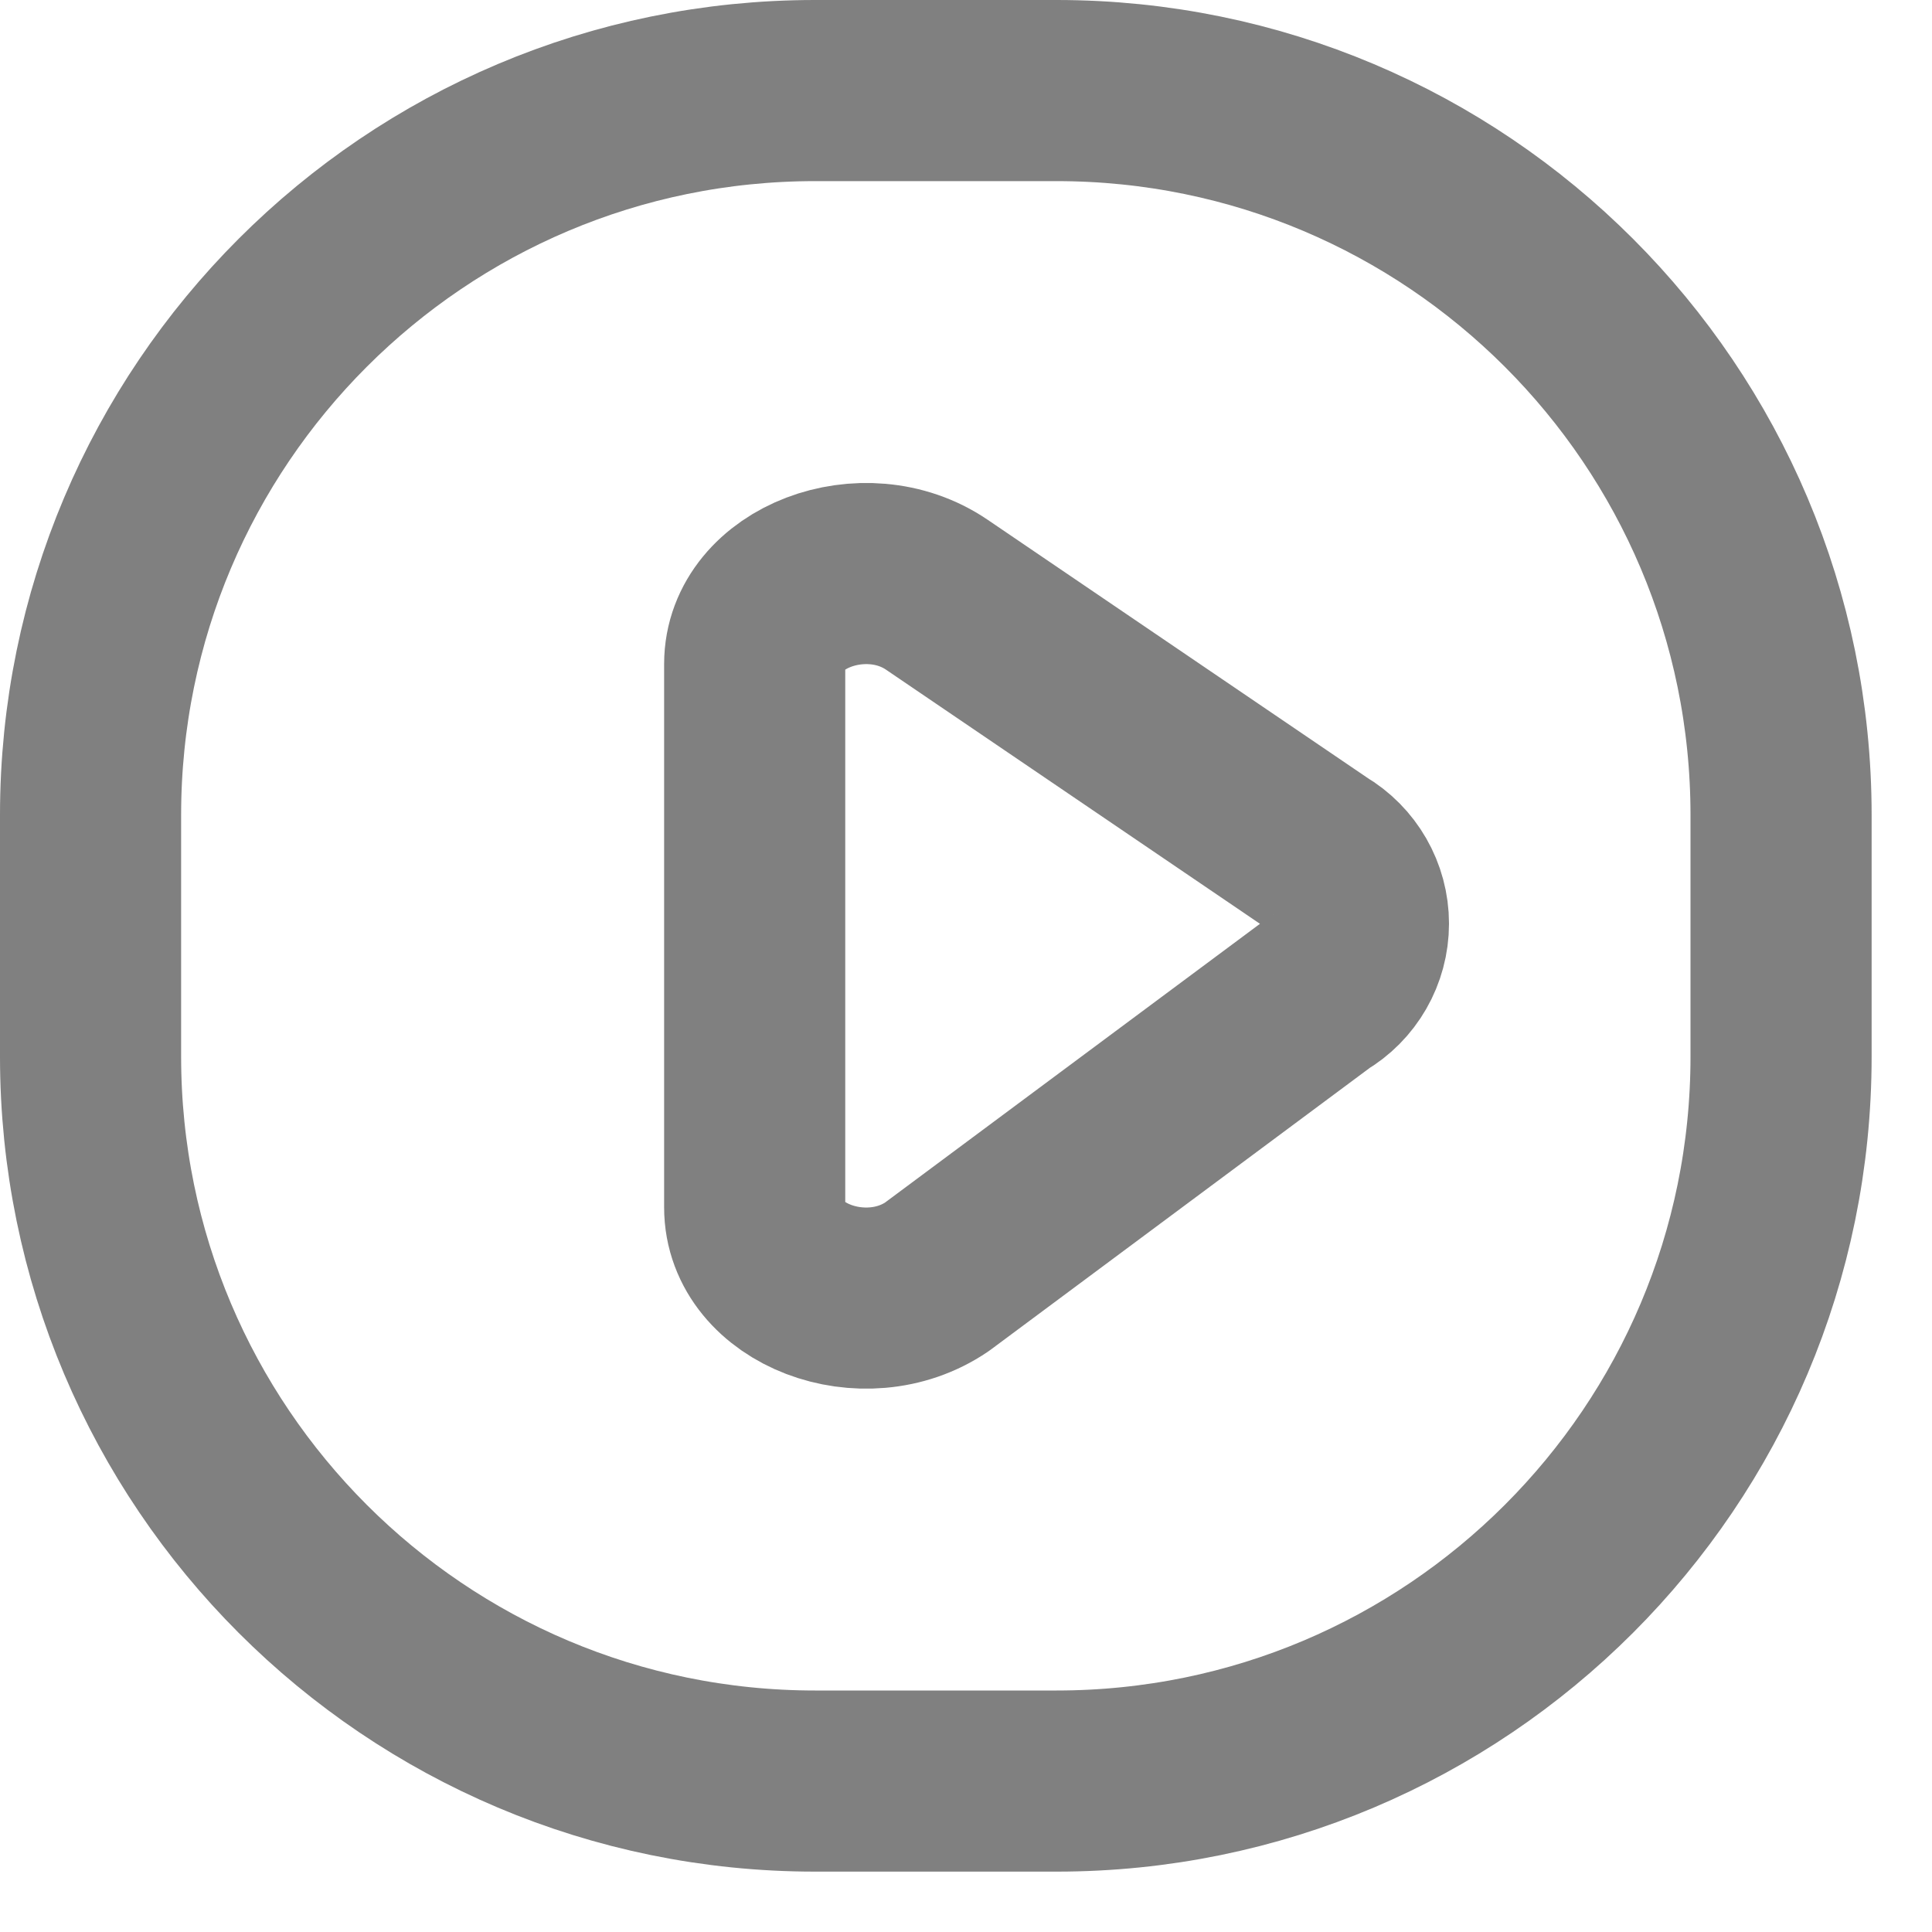 <svg width="16" height="16" viewBox="0 0 16 16" fill="none" xmlns="http://www.w3.org/2000/svg">
<path fill-rule="evenodd" clip-rule="evenodd" d="M7.758 4.925L10.919 7.073C11.124 7.193 11.25 7.412 11.25 7.649C11.25 7.886 11.124 8.106 10.919 8.225L7.758 10.575C7.158 10.982 6.25 10.635 6.25 9.999V5.499C6.25 4.866 7.159 4.518 7.758 4.925Z" stroke="#808080" stroke-width="1.5" stroke-linecap="round" stroke-linejoin="round"/>
<path fill-rule="evenodd" clip-rule="evenodd" d="M0.75 6.75V8.75C0.75 12.064 3.436 14.75 6.75 14.75H8.75C12.064 14.75 14.75 12.064 14.75 8.75V6.75C14.75 3.436 12.064 0.75 8.75 0.75H6.75C3.436 0.75 0.75 3.436 0.75 6.75Z" stroke="#808080" stroke-width="1.5" stroke-linecap="round" stroke-linejoin="round"/>
</svg>

